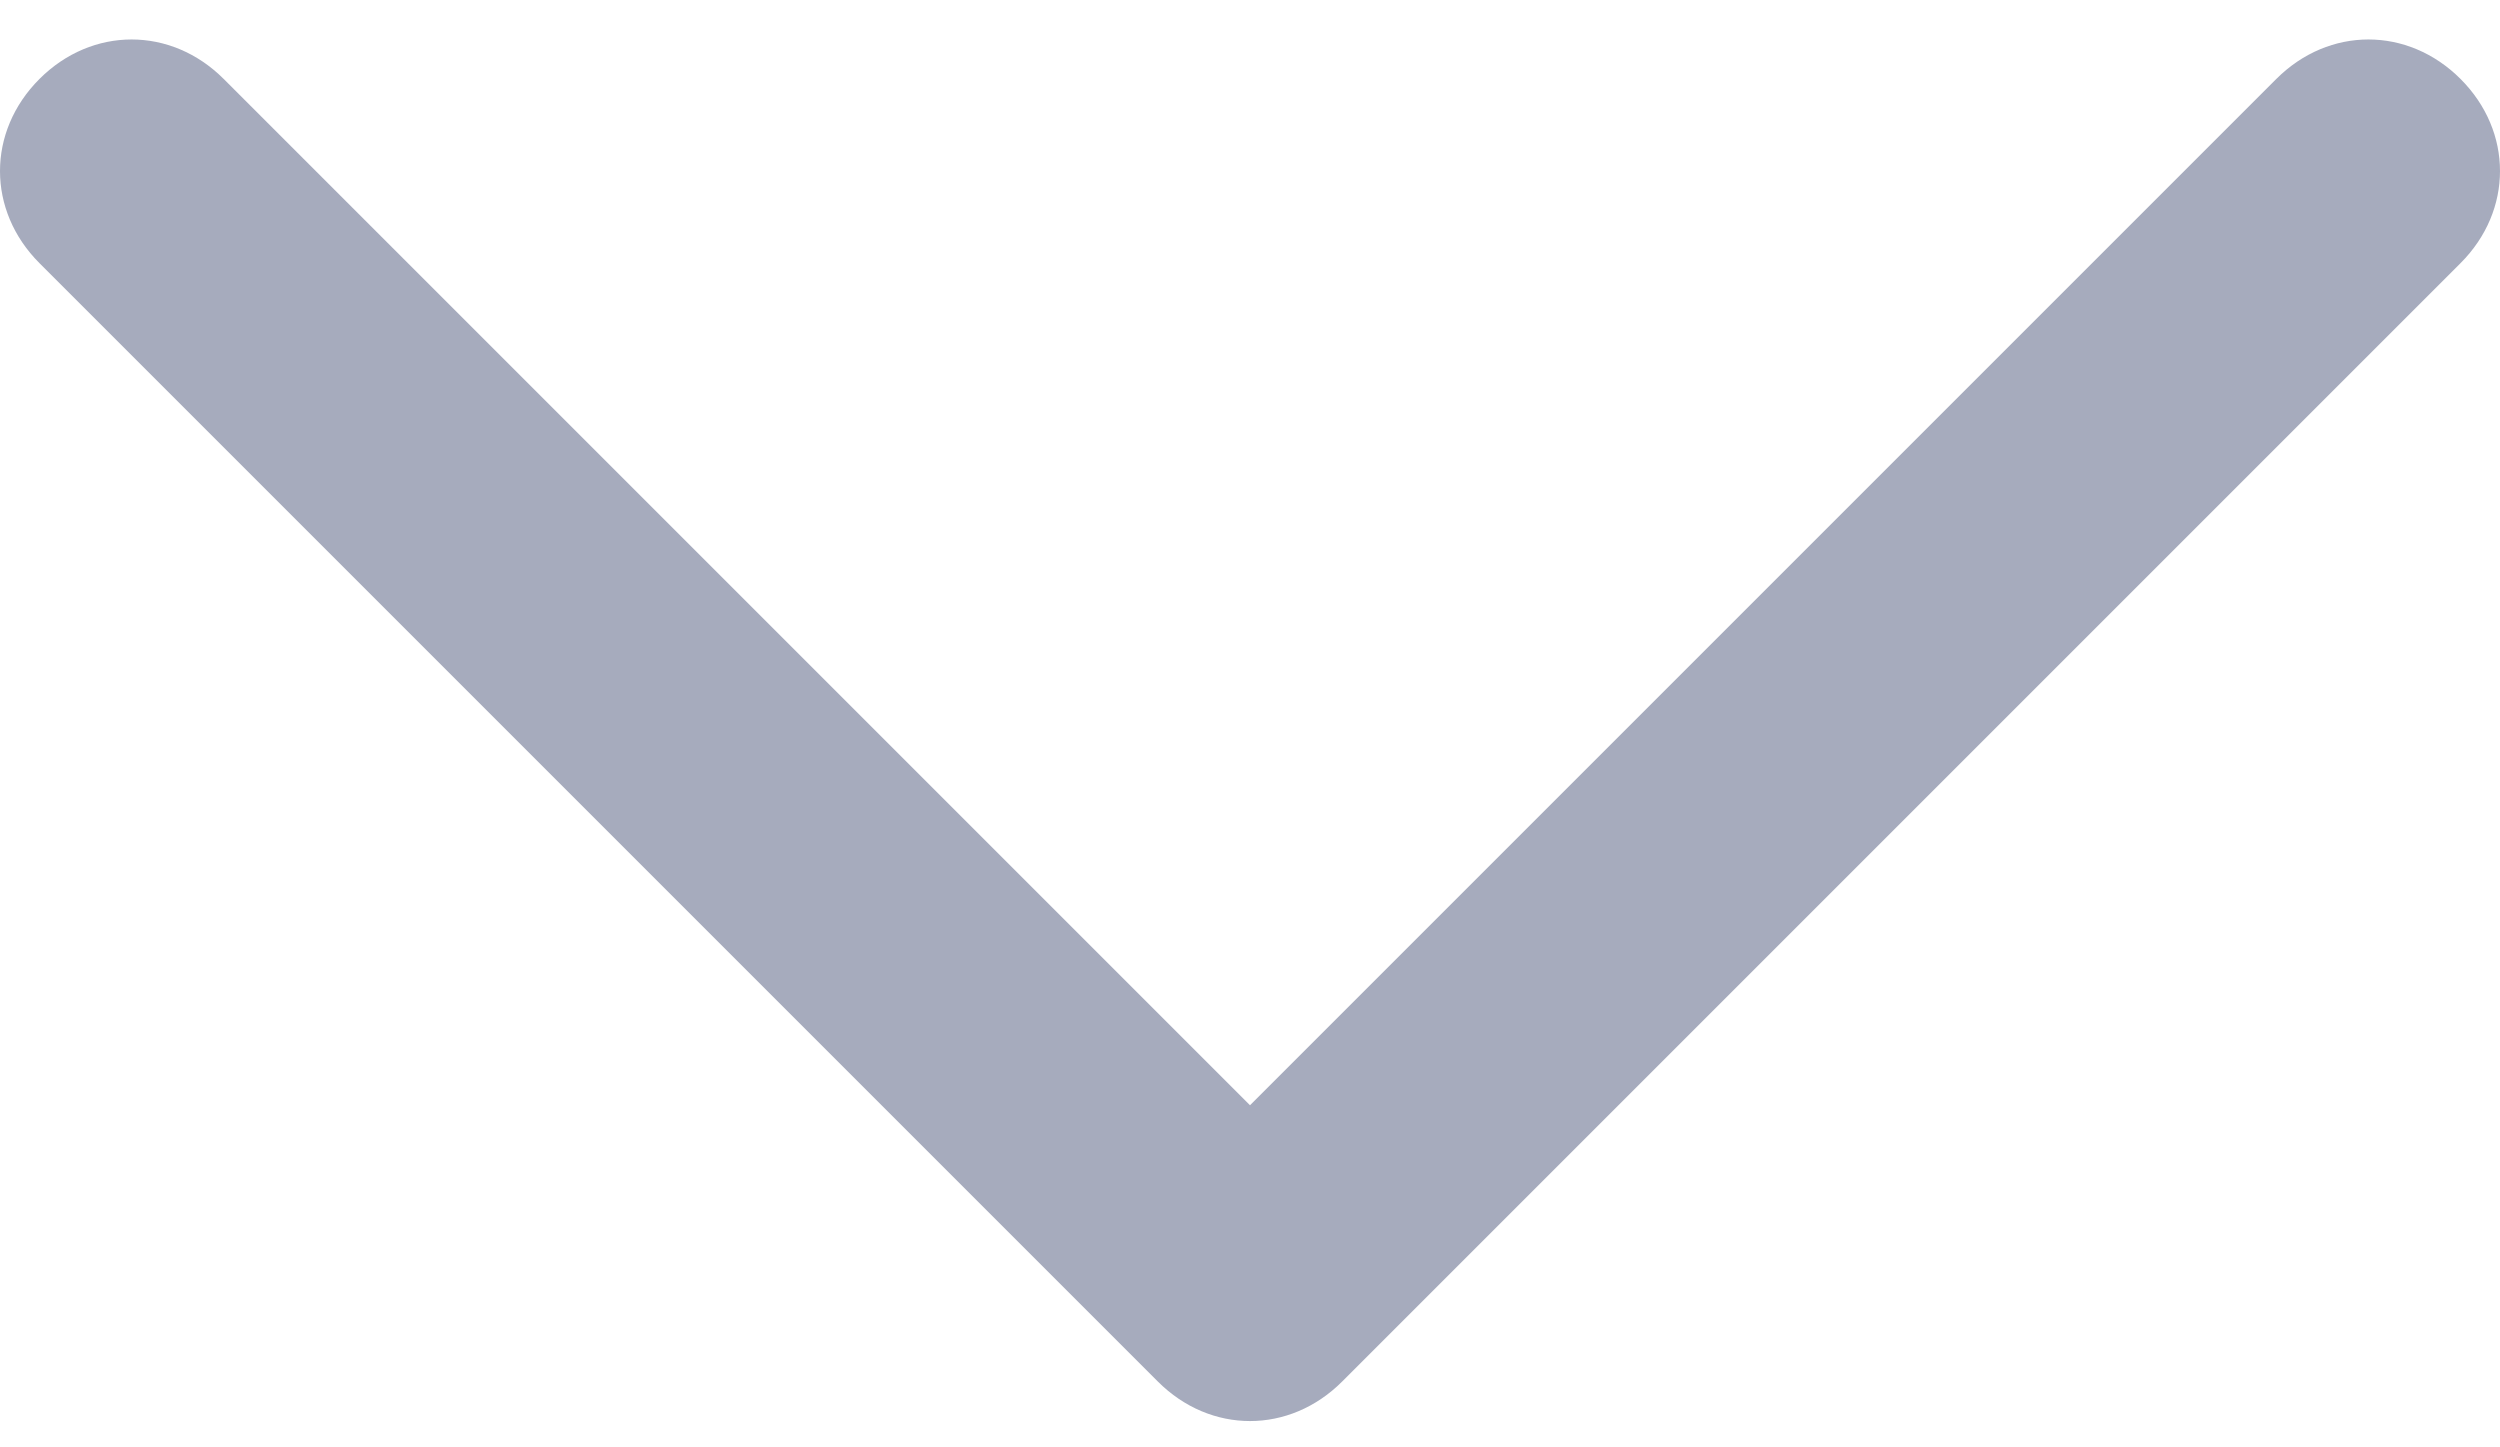 <?xml version="1.0" encoding="utf-8"?>
<!-- Generator: Adobe Illustrator 24.1.1, SVG Export Plug-In . SVG Version: 6.00 Build 0)  -->
<svg version="1.1" id="Layer_1" xmlns="http://www.w3.org/2000/svg" xmlns:xlink="http://www.w3.org/1999/xlink" x="0px" y="0px"
	 viewBox="0 0 19 11" style="enable-background:new 0 0 19 11;" xml:space="preserve">
<style type="text/css">
	.st0{fill:#A6ABBD;}
</style>
<path class="st0" d="M18.7,0.6c-0.4-0.4-1-0.4-1.4,0L9.5,8.4L1.7,0.6c-0.4-0.4-1-0.4-1.4,0s-0.4,1,0,1.4l8.5,8.5
	c0.4,0.4,1,0.4,1.4,0L18.7,2C19.1,1.6,19.1,1,18.7,0.6z"/>
</svg>
